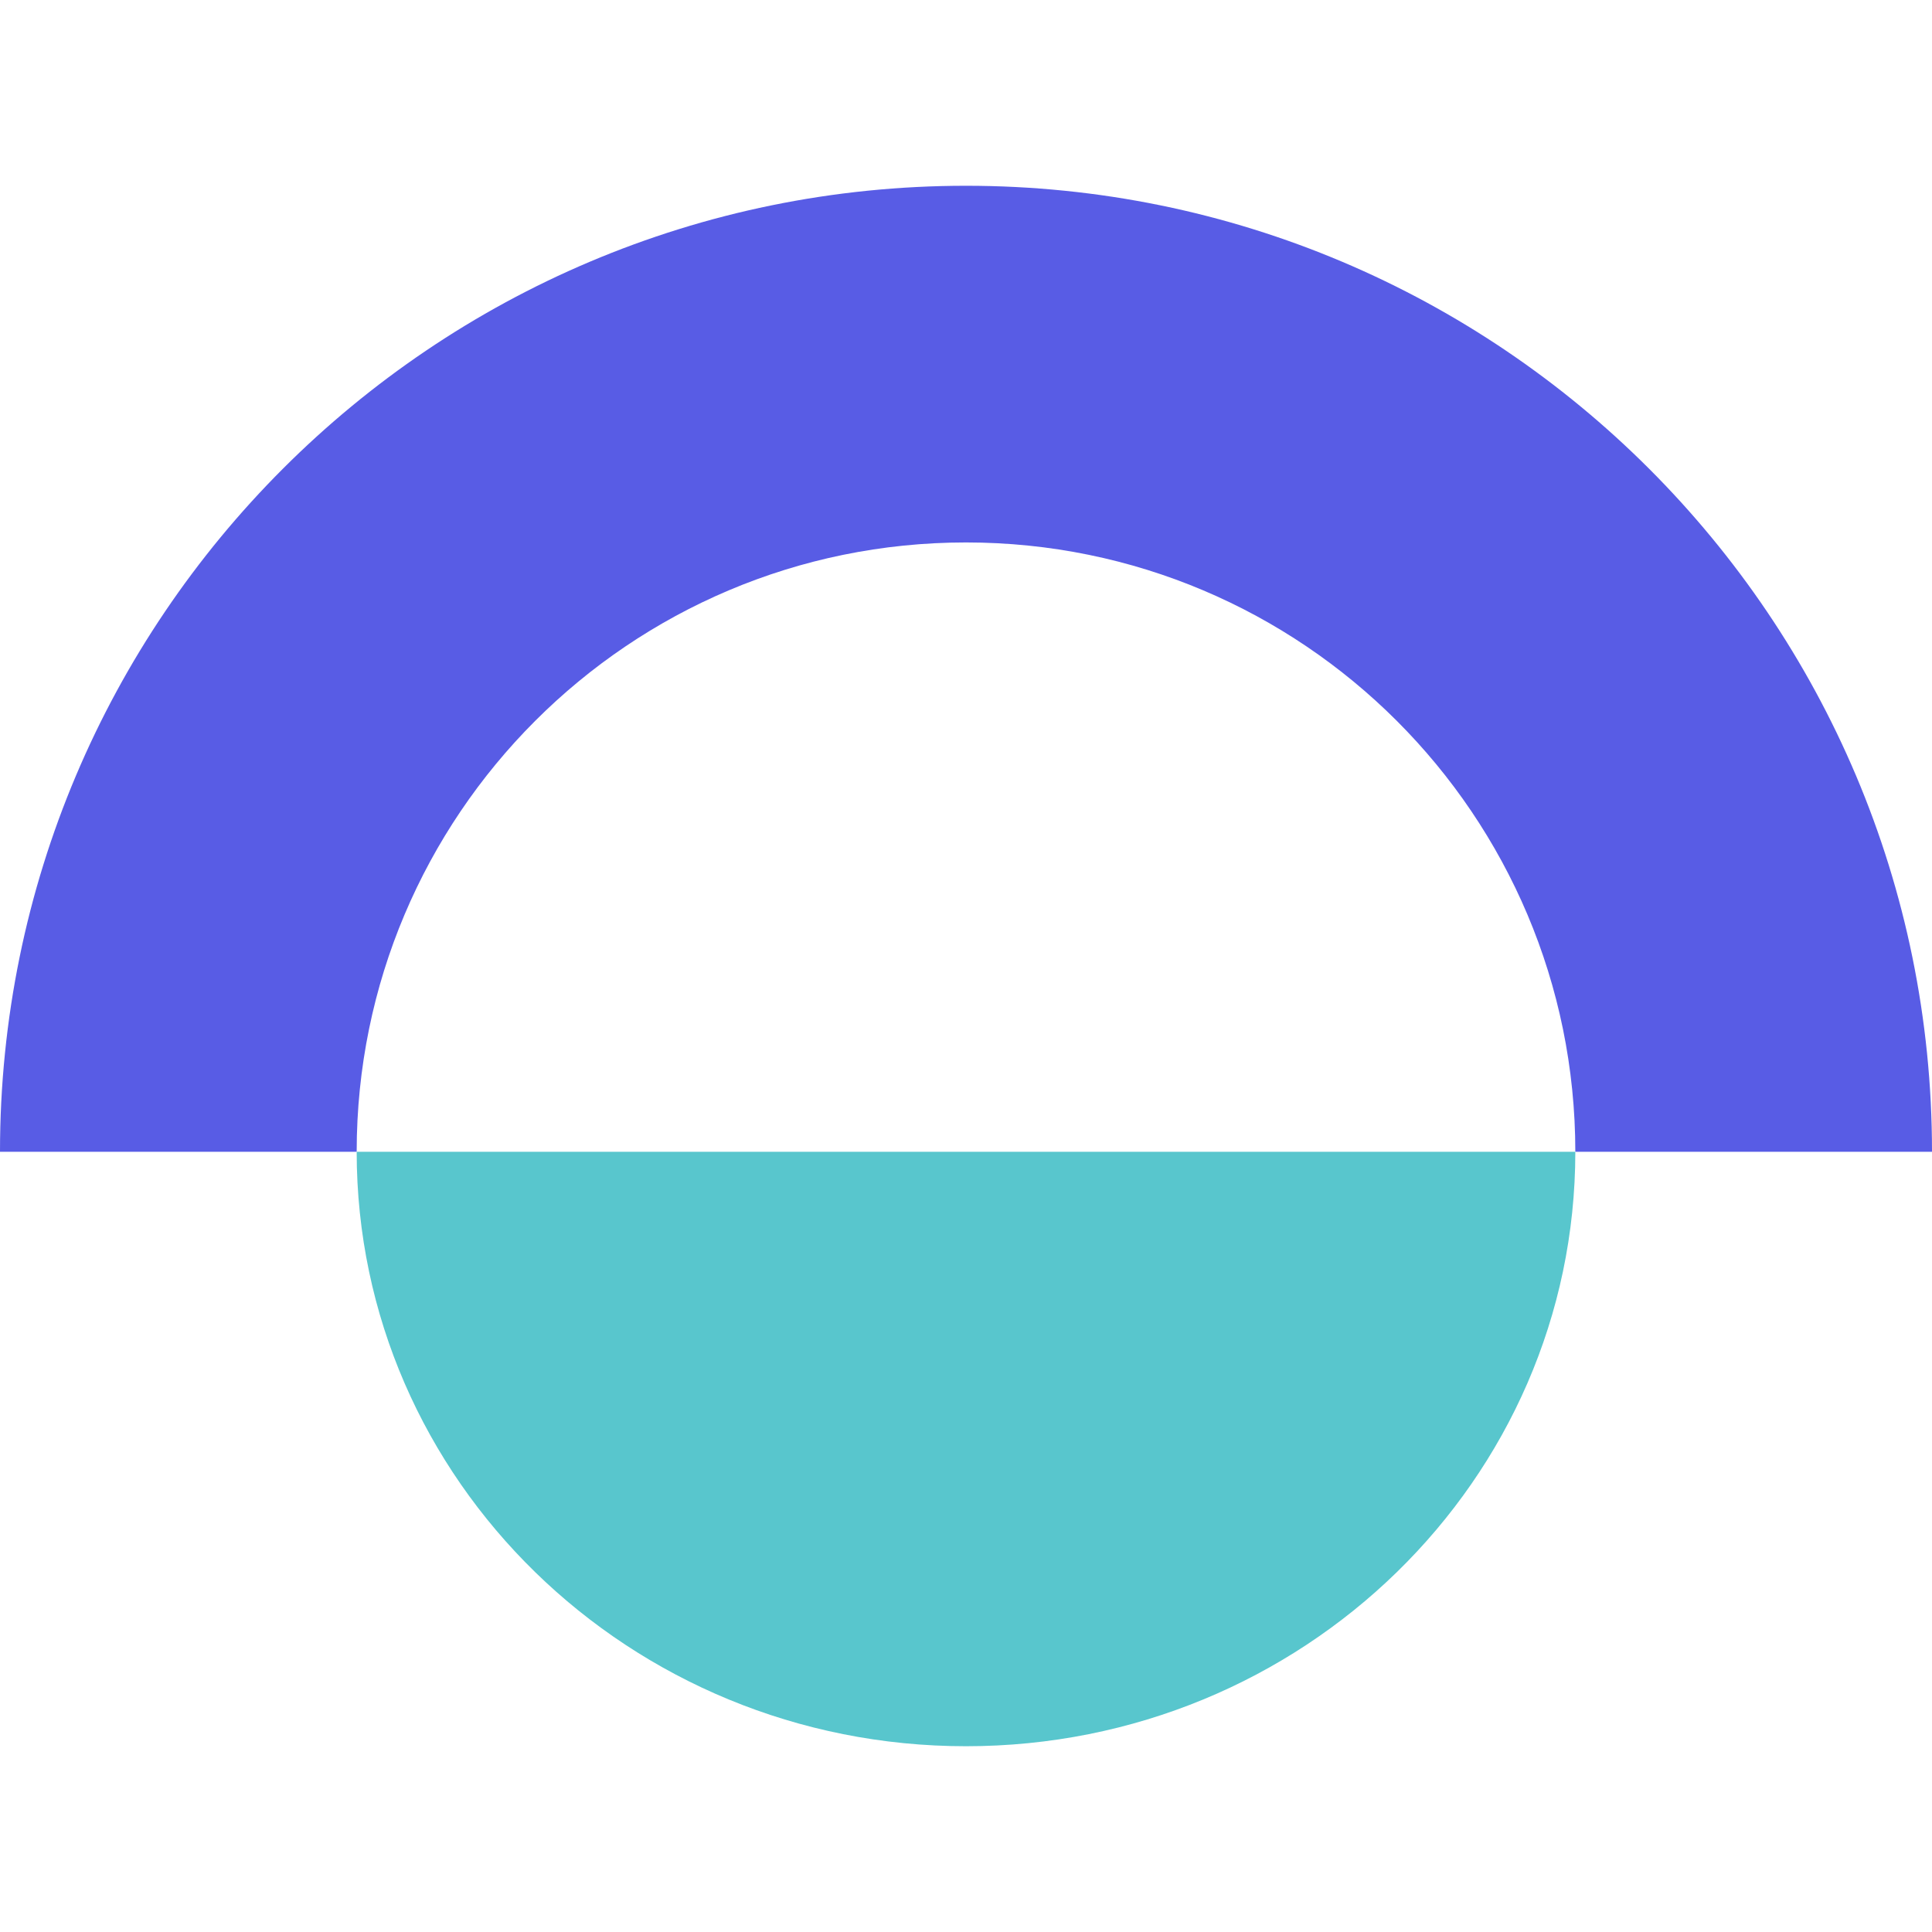 <svg width="104" height="104" viewBox="0 0 104 104" fill="none" xmlns="http://www.w3.org/2000/svg">
<rect width="104" height="104" fill="#F5F5F5"/>
<g id="Icons">
<rect x="-80" y="-272" width="1320" height="1344" rx="20" fill="white"/>
<g id="icon / brand logo big">
<path id="Ellipse purple" fill-rule="evenodd" clip-rule="evenodd" d="M52 29.2C33.885 29.2 19.2 43.885 19.2 62H0C0 33.281 23.281 10 52 10C80.719 10 104 33.281 104 62H84.8C84.8 43.885 70.115 29.2 52 29.2Z" fill="#585CE5"/>
<path id="Ellipse green" d="M52 94C70.115 94 84.8 79.673 84.8 62H19.2C19.2 79.673 33.885 94 52 94Z" fill="#58C6CD"/>
</g>
</g>
</svg>
